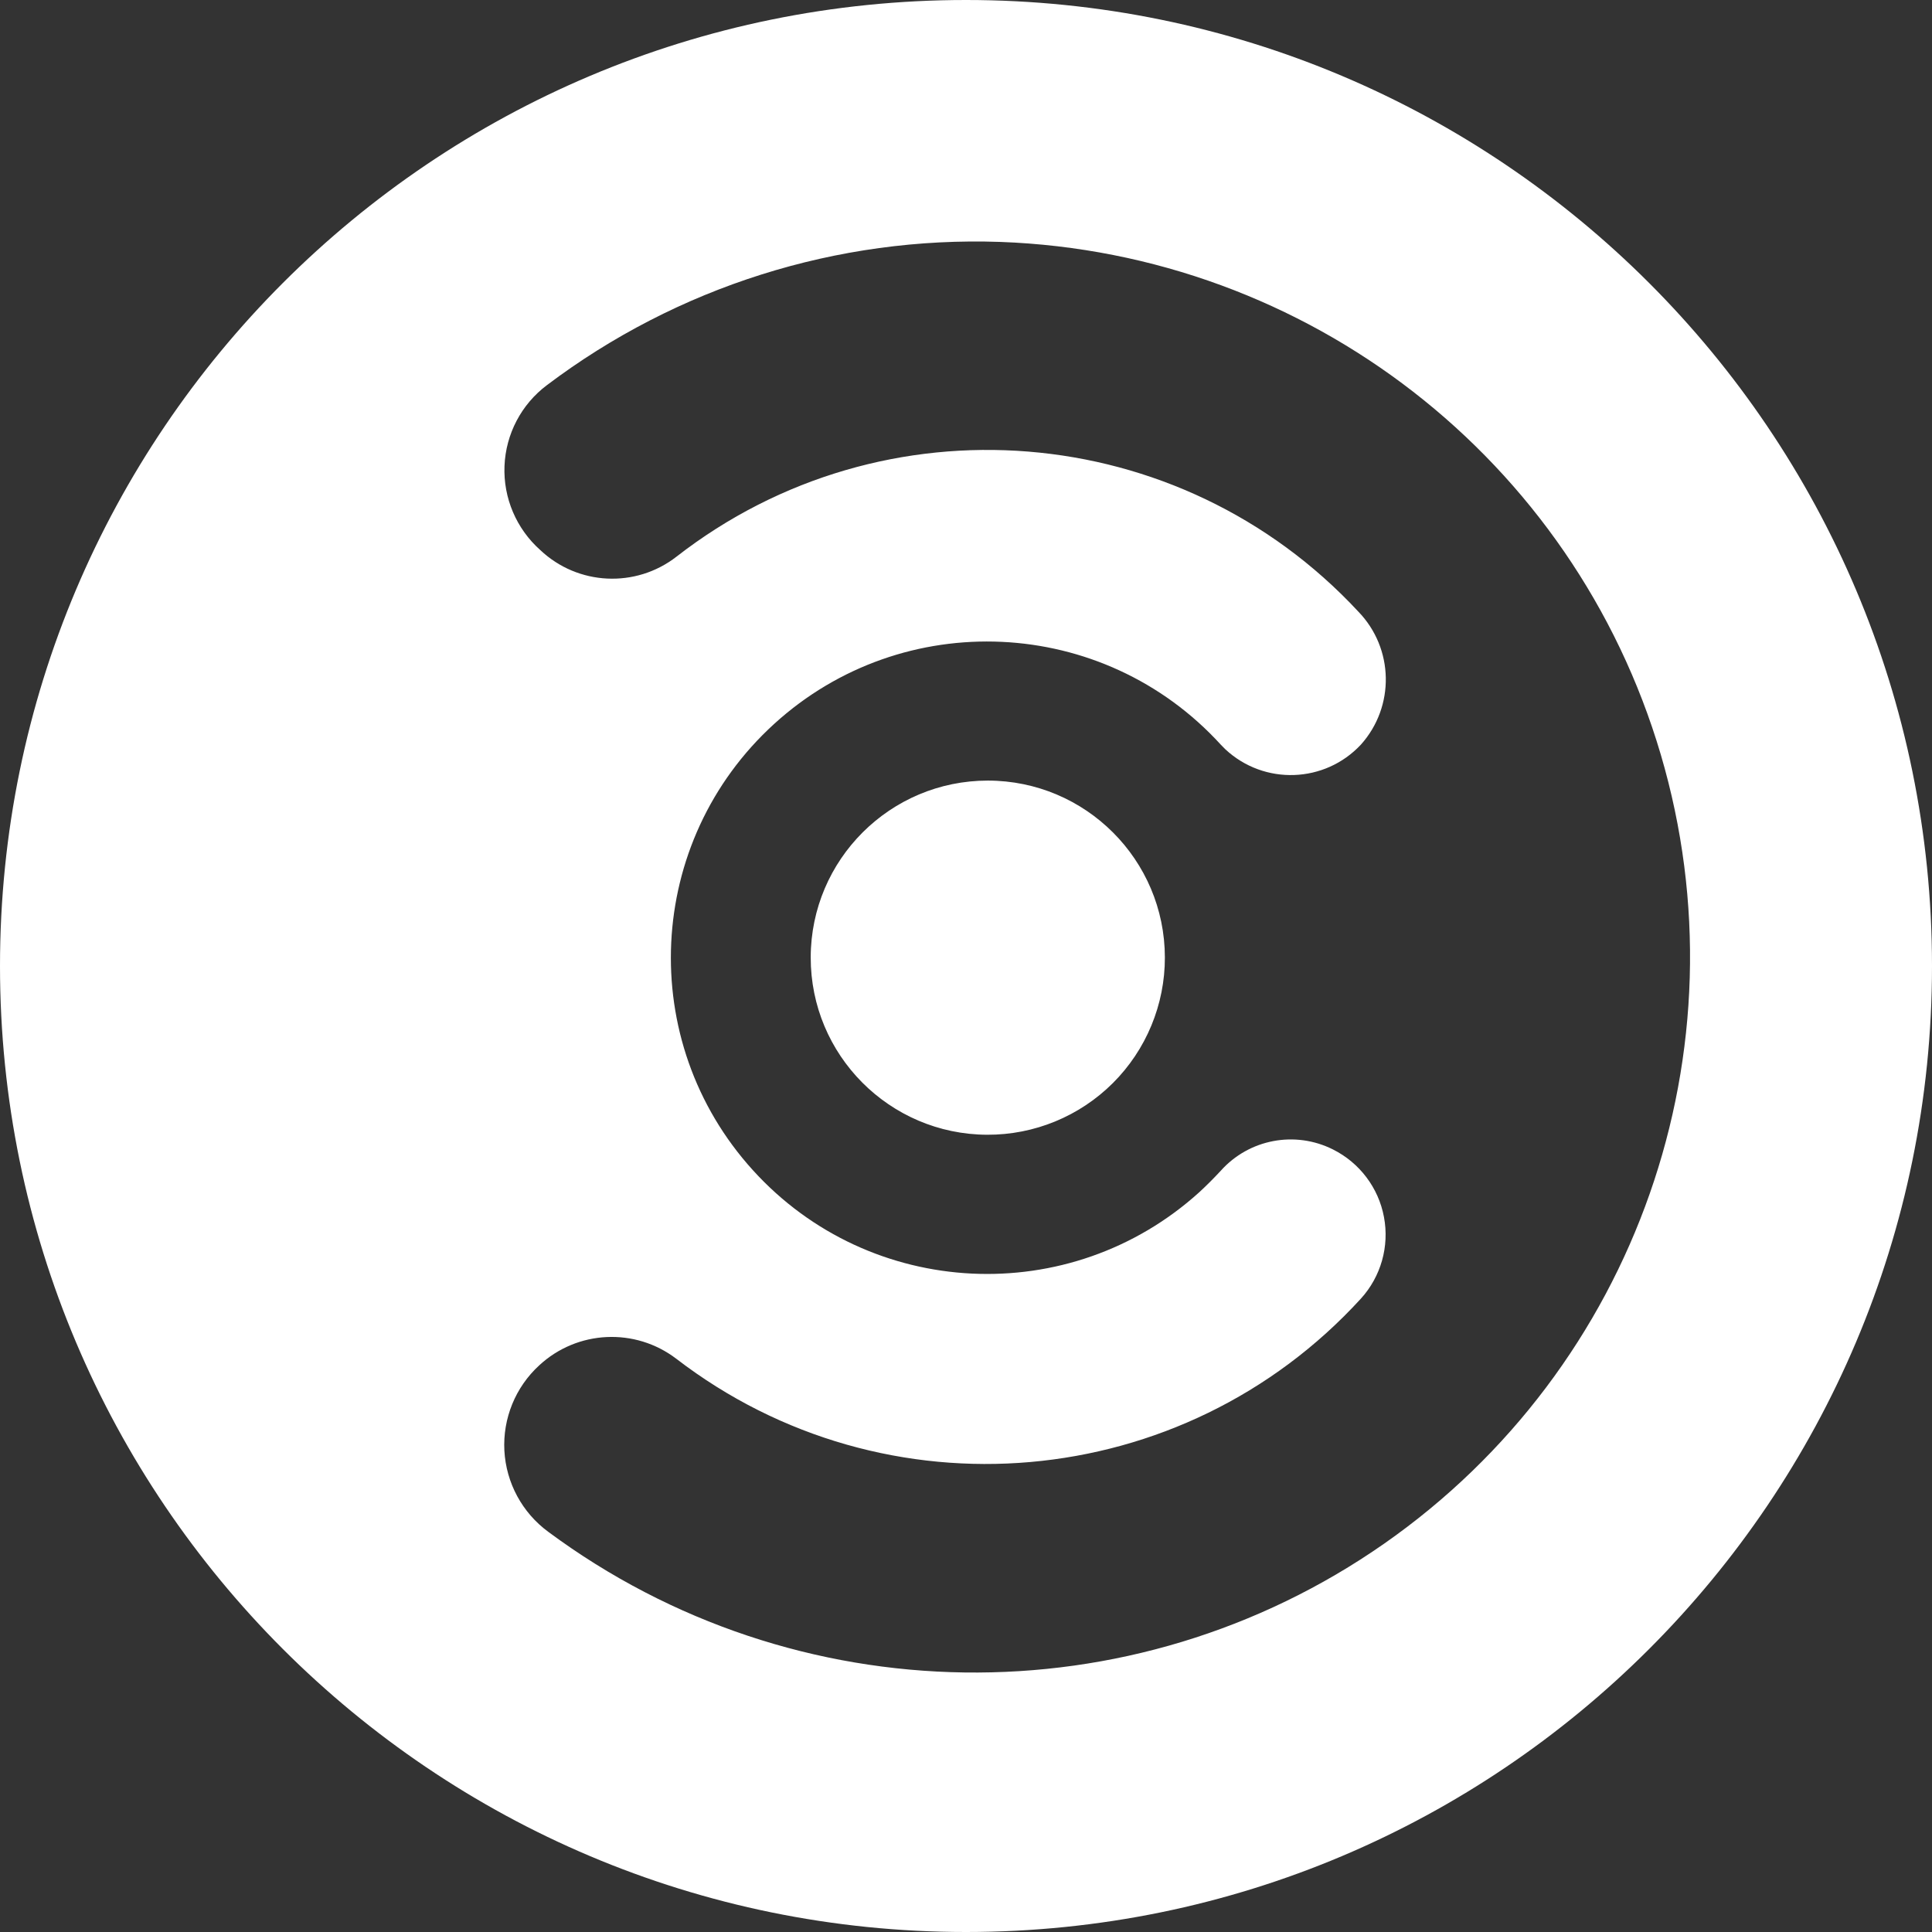 <svg width="32" height="32" viewBox="0 0 32 32" version="1.1" xmlns="http://www.w3.org/2000/svg" xmlns:xlink="http://www.w3.org/1999/xlink"><rect x="0" y="0" width="32" height="32" fill="#333333" stroke="none"/><title>svg/white/cmm</title><desc>Created with Sketch.</desc><g id="white/cmm" stroke="none" stroke-width="1" fill="none" fill-rule="evenodd"><path d="M16,32 C7.163,32 0,24.837 0,16 C0,7.163 7.163,0 16,0 C24.837,0 32,7.163 32,16 C32,24.837 24.837,32 16,32 Z M16.569,4.007 C13.868,3.913 11.216,4.751 9.059,6.379 C8.635,6.697 8.377,7.189 8.356,7.719 C8.335,8.248 8.553,8.759 8.949,9.111 C9.571,9.699 10.529,9.745 11.205,9.22 C14.636,6.55 19.54,6.945 22.499,10.131 C23.088,10.74 23.107,11.701 22.541,12.333 C21.943,12.974 20.938,13.009 20.296,12.411 L20.219,12.333 C18.271,10.198 14.961,10.044 12.824,11.989 C10.686,13.935 10.529,17.244 12.472,19.384 C14.415,21.524 17.724,21.685 19.866,19.745 C19.984,19.636 20.101,19.519 20.219,19.392 C20.688,18.867 21.45,18.723 22.079,19.039 C22.52,19.26 22.833,19.674 22.923,20.159 C23.014,20.644 22.873,21.144 22.541,21.509 C19.593,24.736 14.666,25.168 11.201,22.505 C10.519,21.985 9.561,22.031 8.932,22.614 C8.537,22.975 8.326,23.494 8.354,24.027 C8.383,24.561 8.649,25.054 9.08,25.371 C13.173,28.406 18.749,28.485 22.927,25.567 C27.104,22.649 28.949,17.387 27.508,12.499 C26.067,7.611 21.662,4.192 16.569,4.007 Z M16.351,18.795 C14.733,18.789 13.425,17.474 13.428,15.856 C13.431,14.239 14.744,12.929 16.362,12.929 C17.98,12.93 19.292,14.241 19.294,15.859 C19.295,16.639 18.985,17.388 18.433,17.939 C17.88,18.49 17.131,18.798 16.351,18.795 Z" id="Combined-Shape" fill="#FFF" fill-rule="nonzero"/></g></svg>